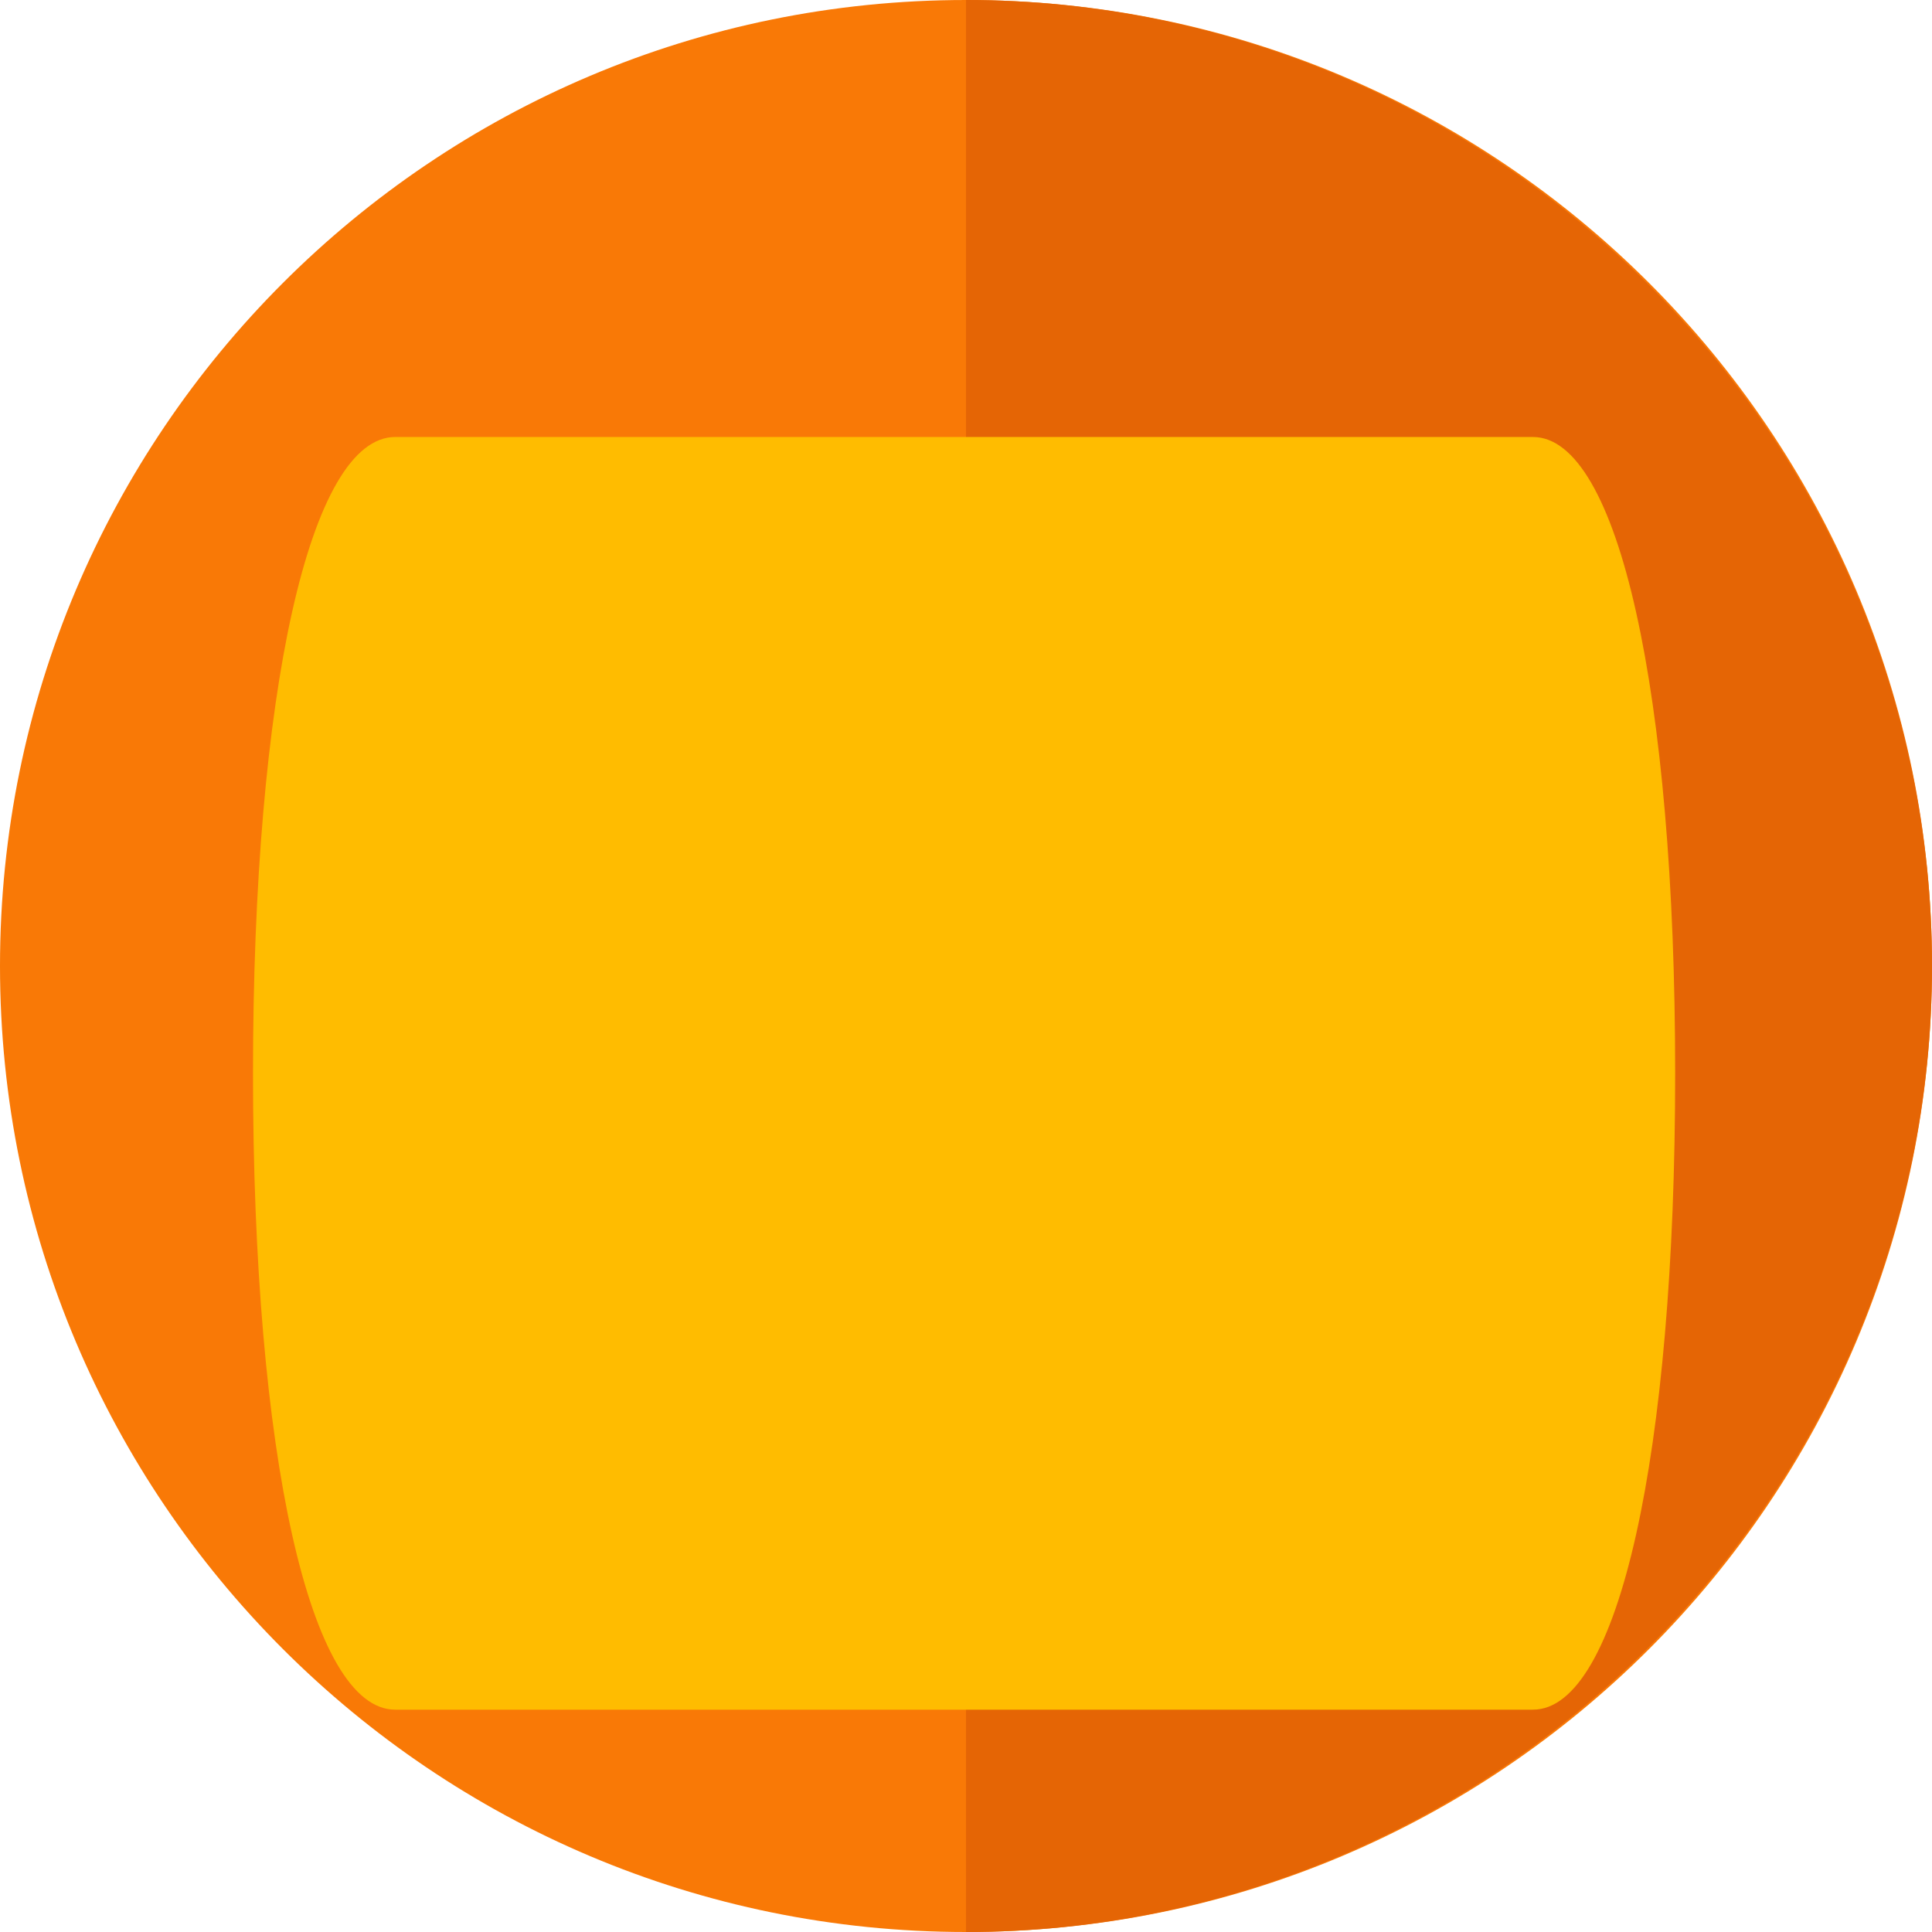<svg width="504" height="504" viewBox="0 0 504 504" fill="none" xmlns="http://www.w3.org/2000/svg">
<path d="M252 504C391.176 504 504 391.176 504 252C504 112.824 391.176 0 252 0C112.824 0 0 112.824 0 252C0 391.176 112.824 504 252 504Z" fill="#F97906"/>
<path d="M251.999 504C390.352 504 503.999 390.353 503.999 252C503.999 113.647 390.352 0 251.999 0" fill="#E56505"/>
<path d="M437 280C437 180.4 422.16 114 399.9 114H103.1C80.84 114 66 180.4 66 280C66 379.6 80.84 446 103.1 446H399.9C422.16 446 437 379.6 437 280Z" fill="#FFBC00"/>
</svg>
